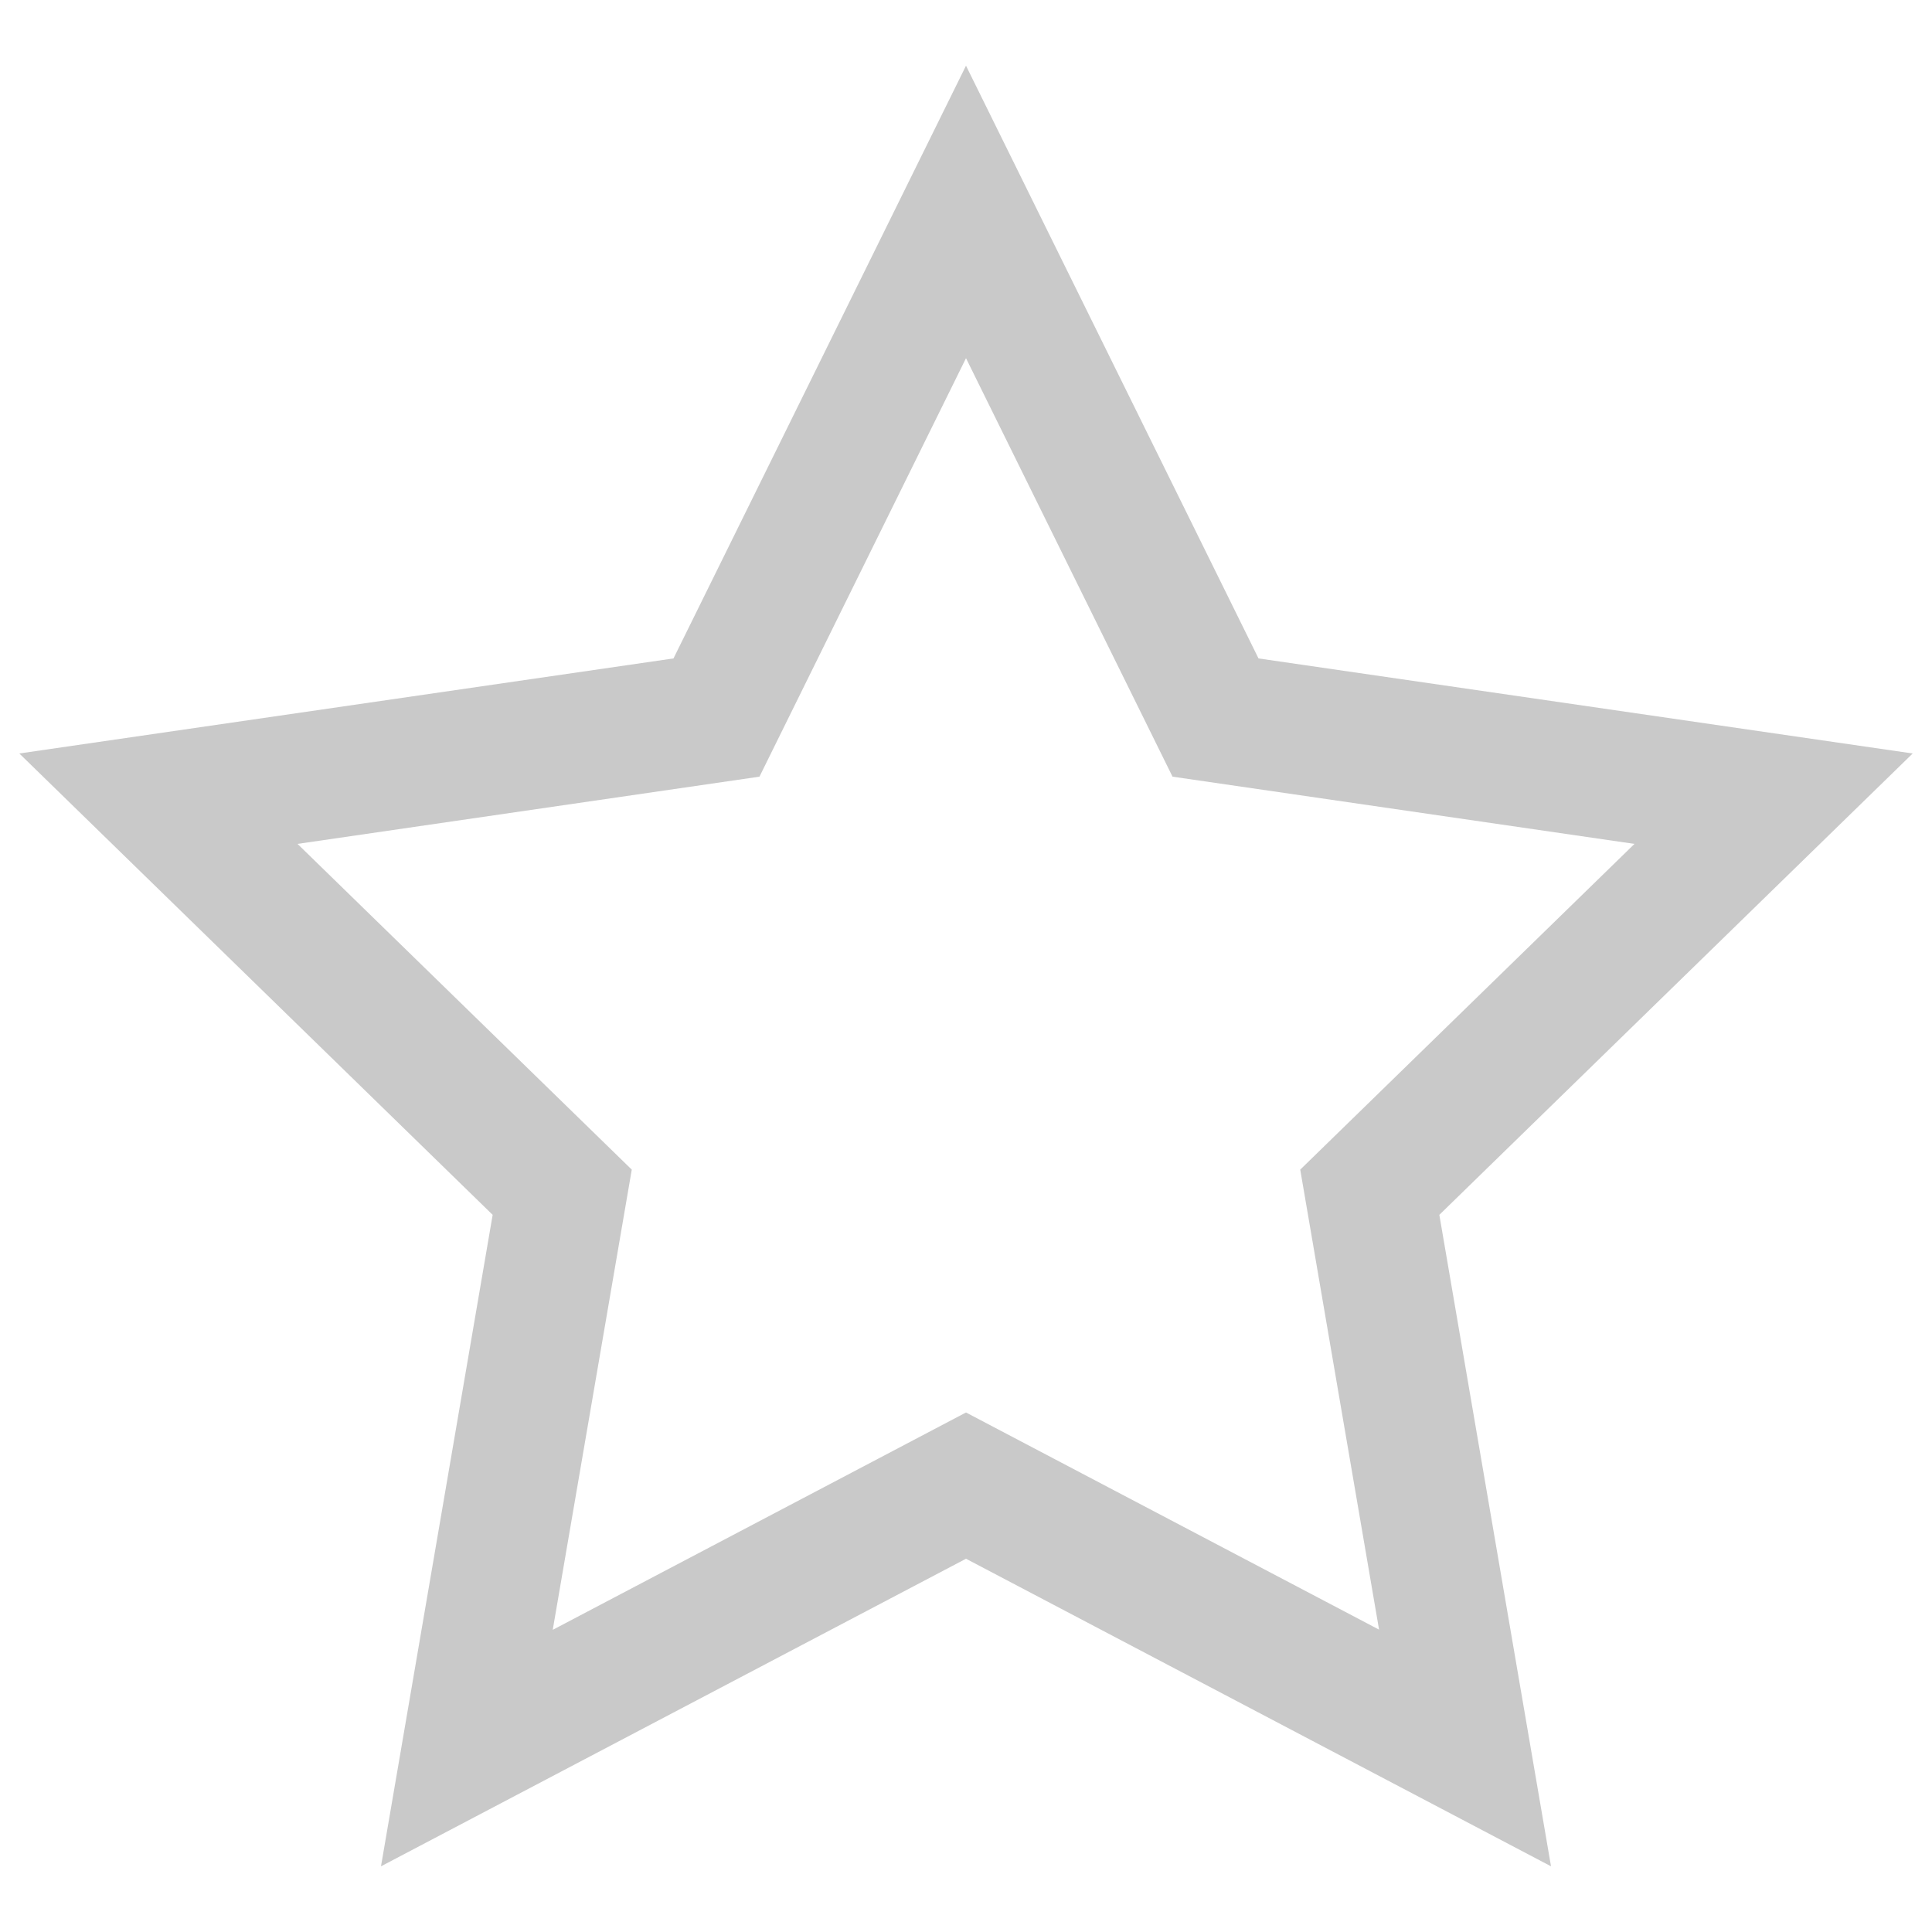 <?xml version="1.0" encoding="utf-8"?>
<!-- Svg Vector Icons : http://www.onlinewebfonts.com/icon -->
<!DOCTYPE svg PUBLIC "-//W3C//DTD SVG 1.1//EN" "http://www.w3.org/Graphics/SVG/1.1/DTD/svg11.dtd">
<svg version="1.1" xmlns="http://www.w3.org/2000/svg" xmlns:xlink="http://www.w3.org/1999/xlink" x="0px" y="0px" width="15px" height="15px" viewBox="0 0 1000 1000" enable-background="new 0 0 1000 1000" xml:space="preserve">
<g><g><path fill="#C9C9C9" d="M990,390l-338.6-49.2L500,34L348.6,340.8L10,390l245,238.8L197.2,966L500,806.8L802.8,966L745,628.8L990,390z M500,731.1L286.1,843.6L327,605.4L154,436.8L393.1,402L500,185.4L606.9,402L846,436.8L673,605.4l40.8,238.1L500,731.1z"/></g><g></g><g></g><g></g><g></g><g></g><g></g><g></g><g></g><g></g><g></g><g></g><g></g><g></g><g></g><g></g></g>
</svg>